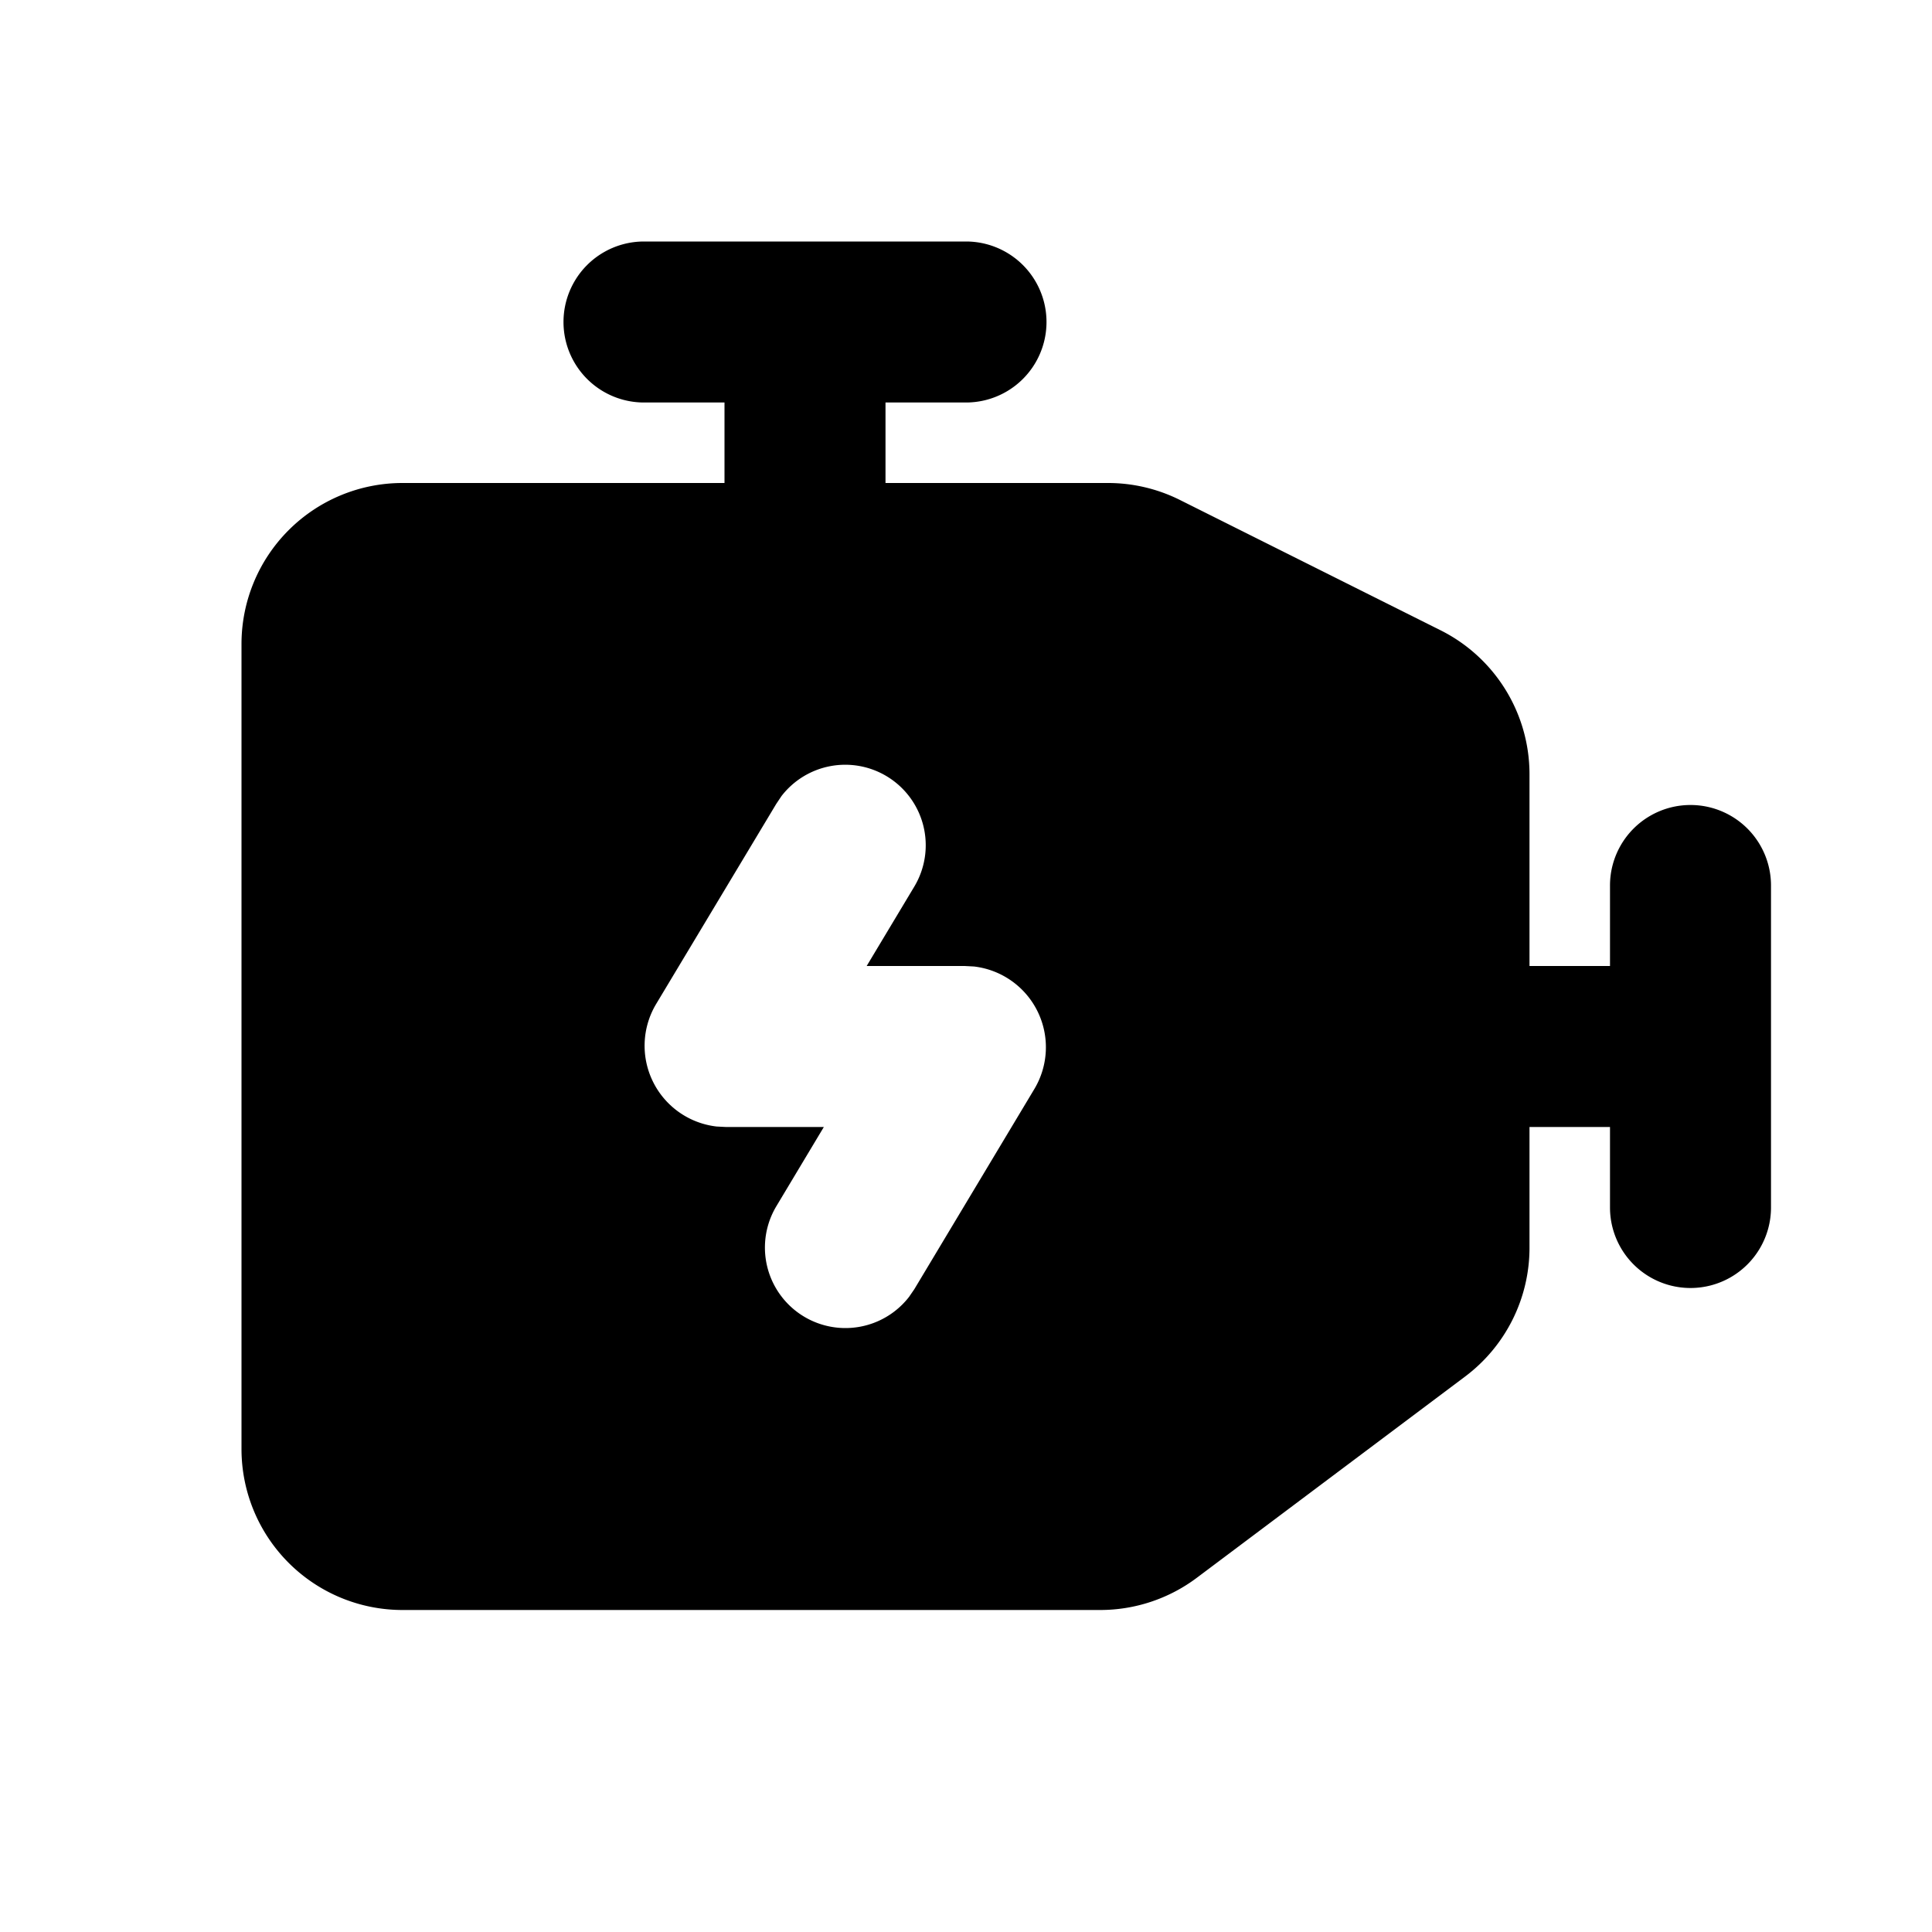 <svg xmlns="http://www.w3.org/2000/svg" width="1em" height="1em" viewBox="0 0 24 24"><g fill="none" fill-rule="evenodd"><path d="M24 0v24H0V0zM12.593 23.258l-.011.002l-.071.035l-.02.004l-.014-.004l-.071-.035c-.01-.004-.019-.001-.024.005l-.004.01l-.017.428l.005.02l.01.013l.104.074l.015.004l.012-.004l.104-.074l.012-.016l.004-.017l-.017-.427c-.002-.01-.009-.017-.017-.018m.265-.113l-.013.002l-.185.093l-.01.01l-.003.011l.018.43l.005.012l.008.007l.201.093c.012.004.023 0 .029-.008l.004-.014l-.034-.614c-.003-.012-.01-.02-.02-.022m-.715.002a.023.023 0 0 0-.027.006l-.006.014l-.034.614c0 .012.007.02.017.024l.015-.002l.201-.093l.01-.008l.004-.011l.017-.43l-.003-.012l-.01-.01z"/><path fill="currentColor" d="M12 3a1 1 0 1 1 0 2h-1v1h2.764a2 2 0 0 1 .894.211l3.236 1.618A2 2 0 0 1 19 9.618V12h1v-1a1 1 0 1 1 2 0v4a1 1 0 1 1-2 0v-1h-1v1.5a2 2 0 0 1-.8 1.6l-3.333 2.5a2 2 0 0 1-1.2.4H5a2 2 0 0 1-2-2V8a2 2 0 0 1 2-2h4V5H8a1 1 0 0 1 0-2zm-.985 6.643a1 1 0 0 0-1.307.246l-.065.097l-1.491 2.484a1.01 1.01 0 0 0 .75 1.524l.116.006h1.216l-.591.986a1 1 0 0 0 1.649 1.125l.066-.096l1.49-2.485a1.01 1.01 0 0 0-.75-1.524L11.982 12h-1.216l.591-.985a1 1 0 0 0-.342-1.372"/></g></svg>